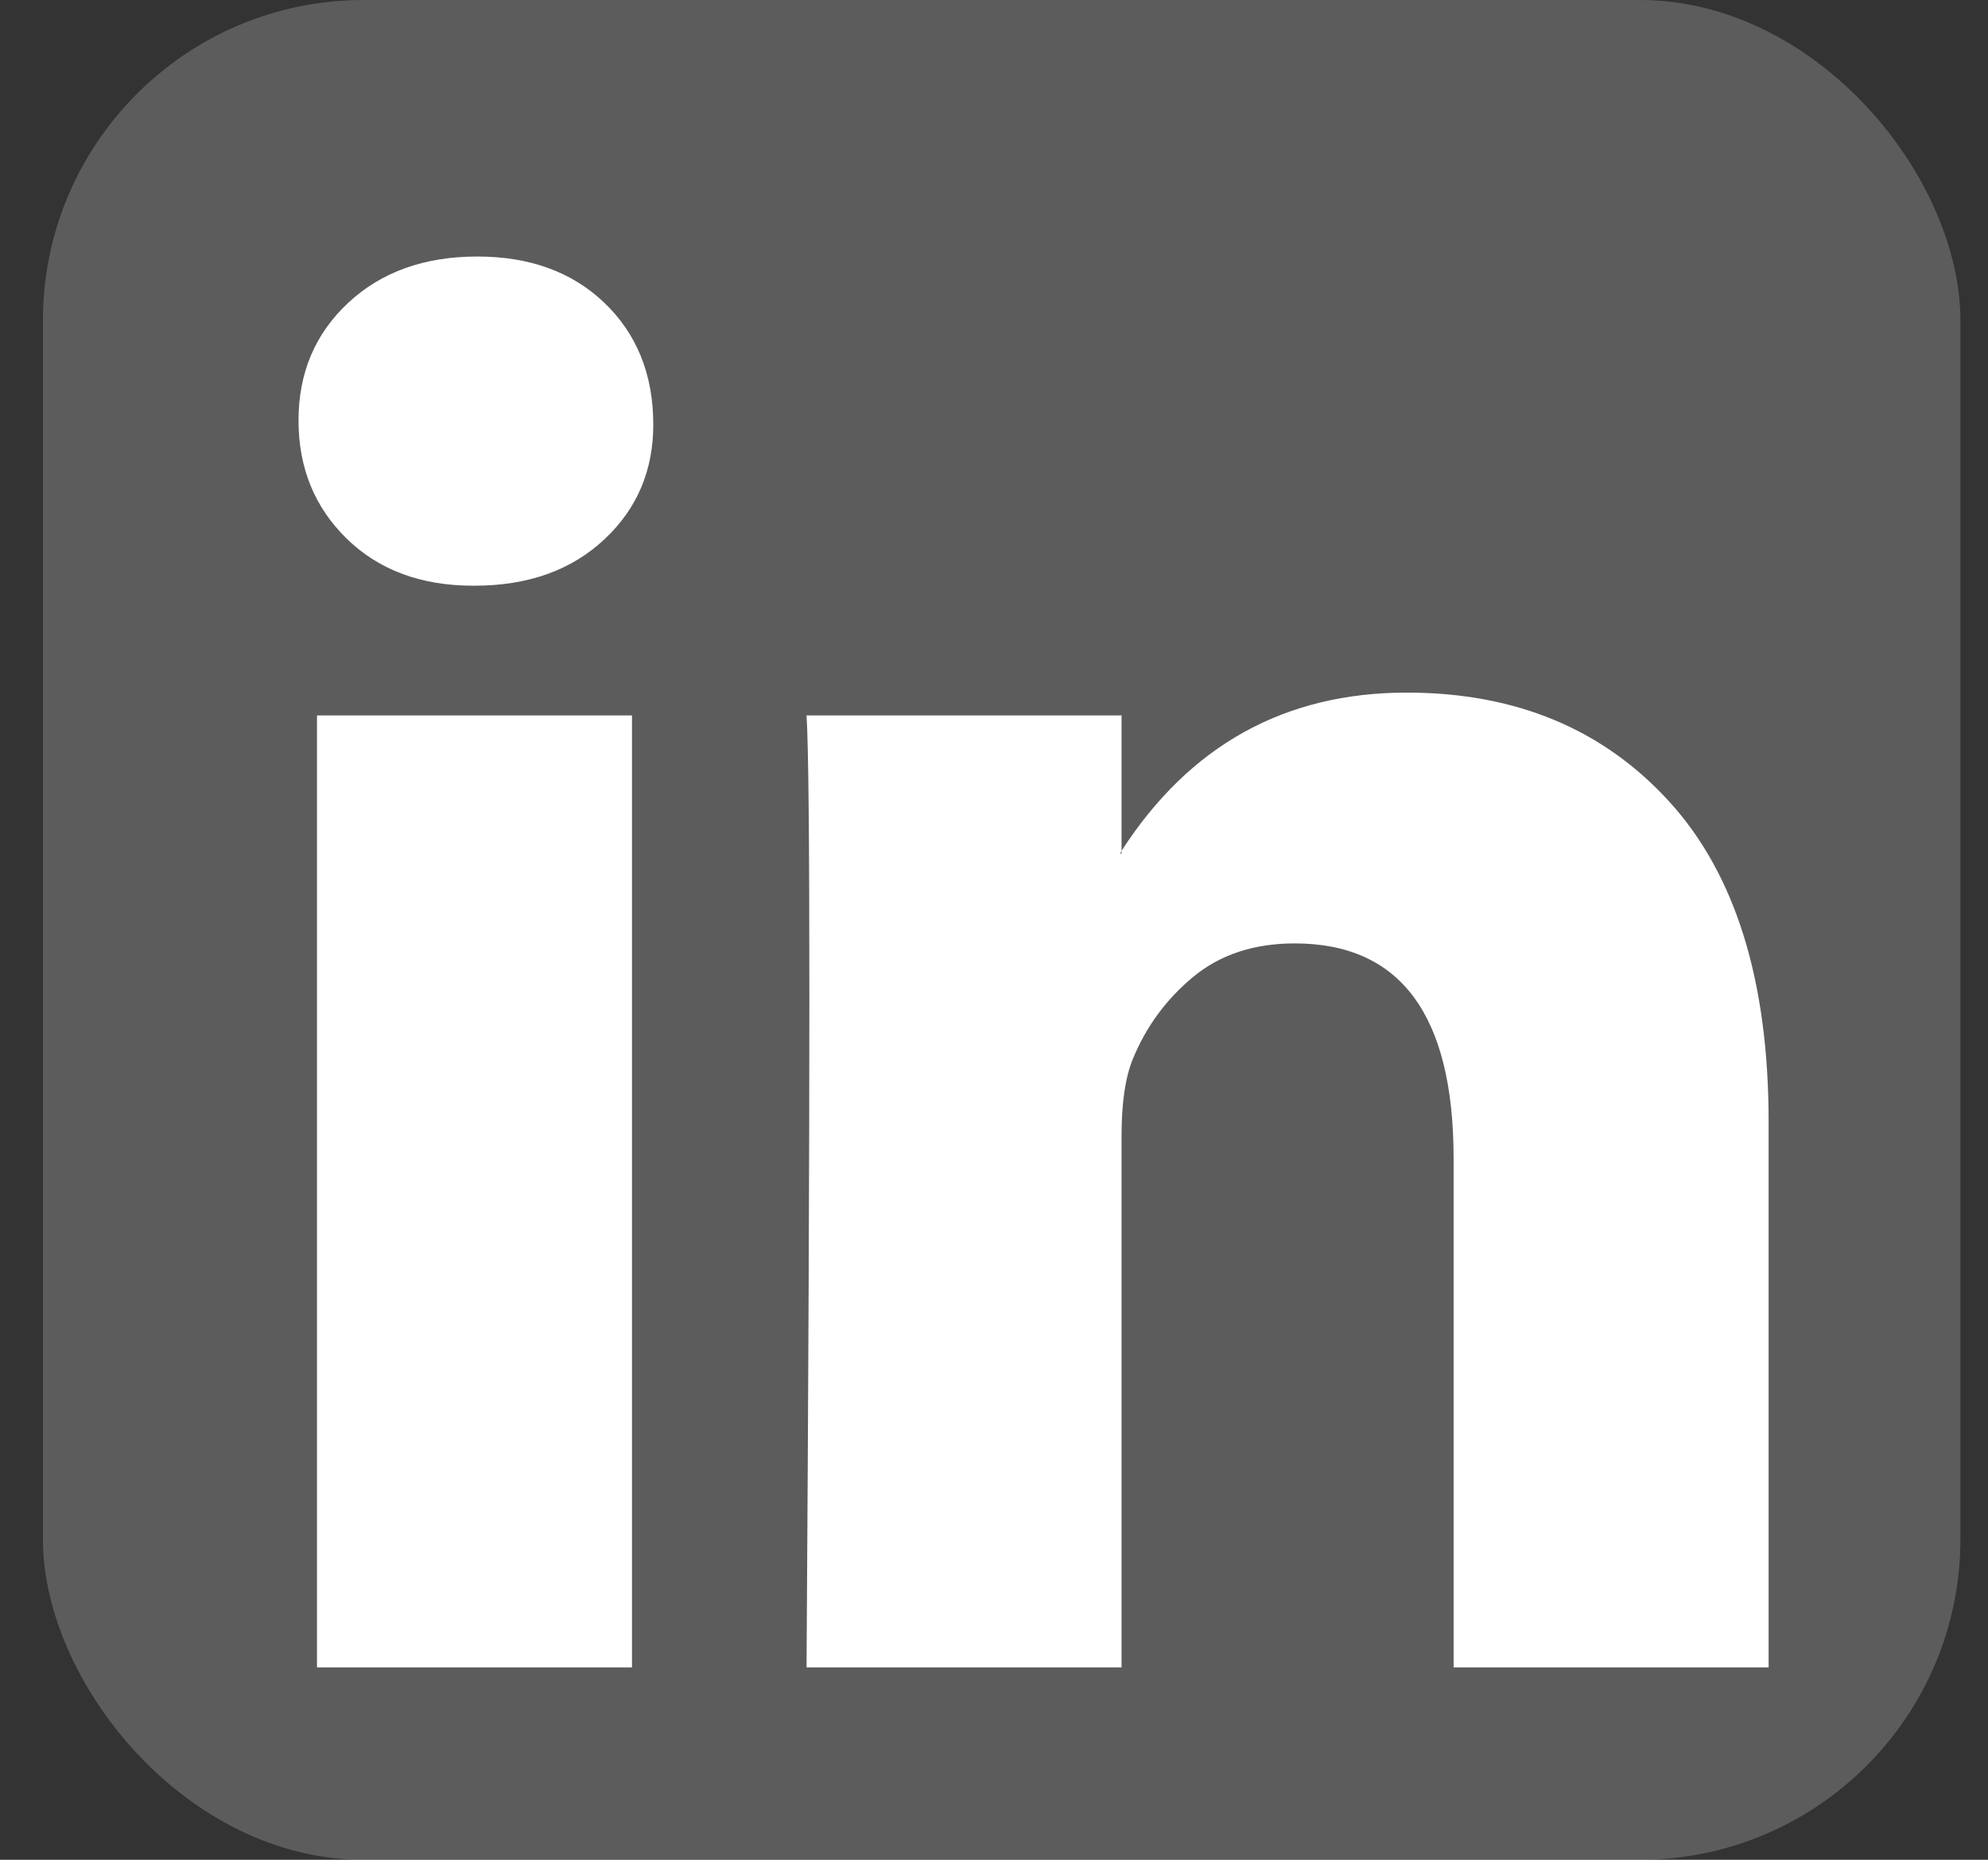 <svg xmlns="http://www.w3.org/2000/svg" width="31" height="29" fill="none"><rect width="100%" height="100%" fill="#333333" stroke="none"/><rect width="29.901" height="29" x=".669" fill="#fff" opacity=".2" rx="5"/><path fill="#fff" d="M4.655 6.556c0-.741.258-1.352.775-1.834C5.946 4.241 6.617 4 7.443 4c.812 0 1.468.237 1.97.711.516.489.774 1.126.774 1.911 0 .711-.25 1.304-.752 1.778-.516.489-1.195.733-2.036.733h-.022c-.811 0-1.468-.244-1.97-.733-.501-.489-.752-1.104-.752-1.844ZM4.943 26V11.156h4.912V26H4.943Zm7.634 0h4.912v-8.289c0-.518.06-.918.177-1.2.207-.504.52-.93.94-1.278.421-.348.948-.522 1.583-.522 1.652 0 2.478 1.119 2.478 3.356V26h4.912v-8.511c0-2.193-.516-3.856-1.549-4.989-1.032-1.133-2.397-1.7-4.093-1.7-1.903 0-3.386.822-4.448 2.467v.044h-.022l.022-.044v-2.111h-4.912c.03.474.044 1.948.044 4.422 0 2.474-.015 5.948-.044 10.422Z"/></svg>